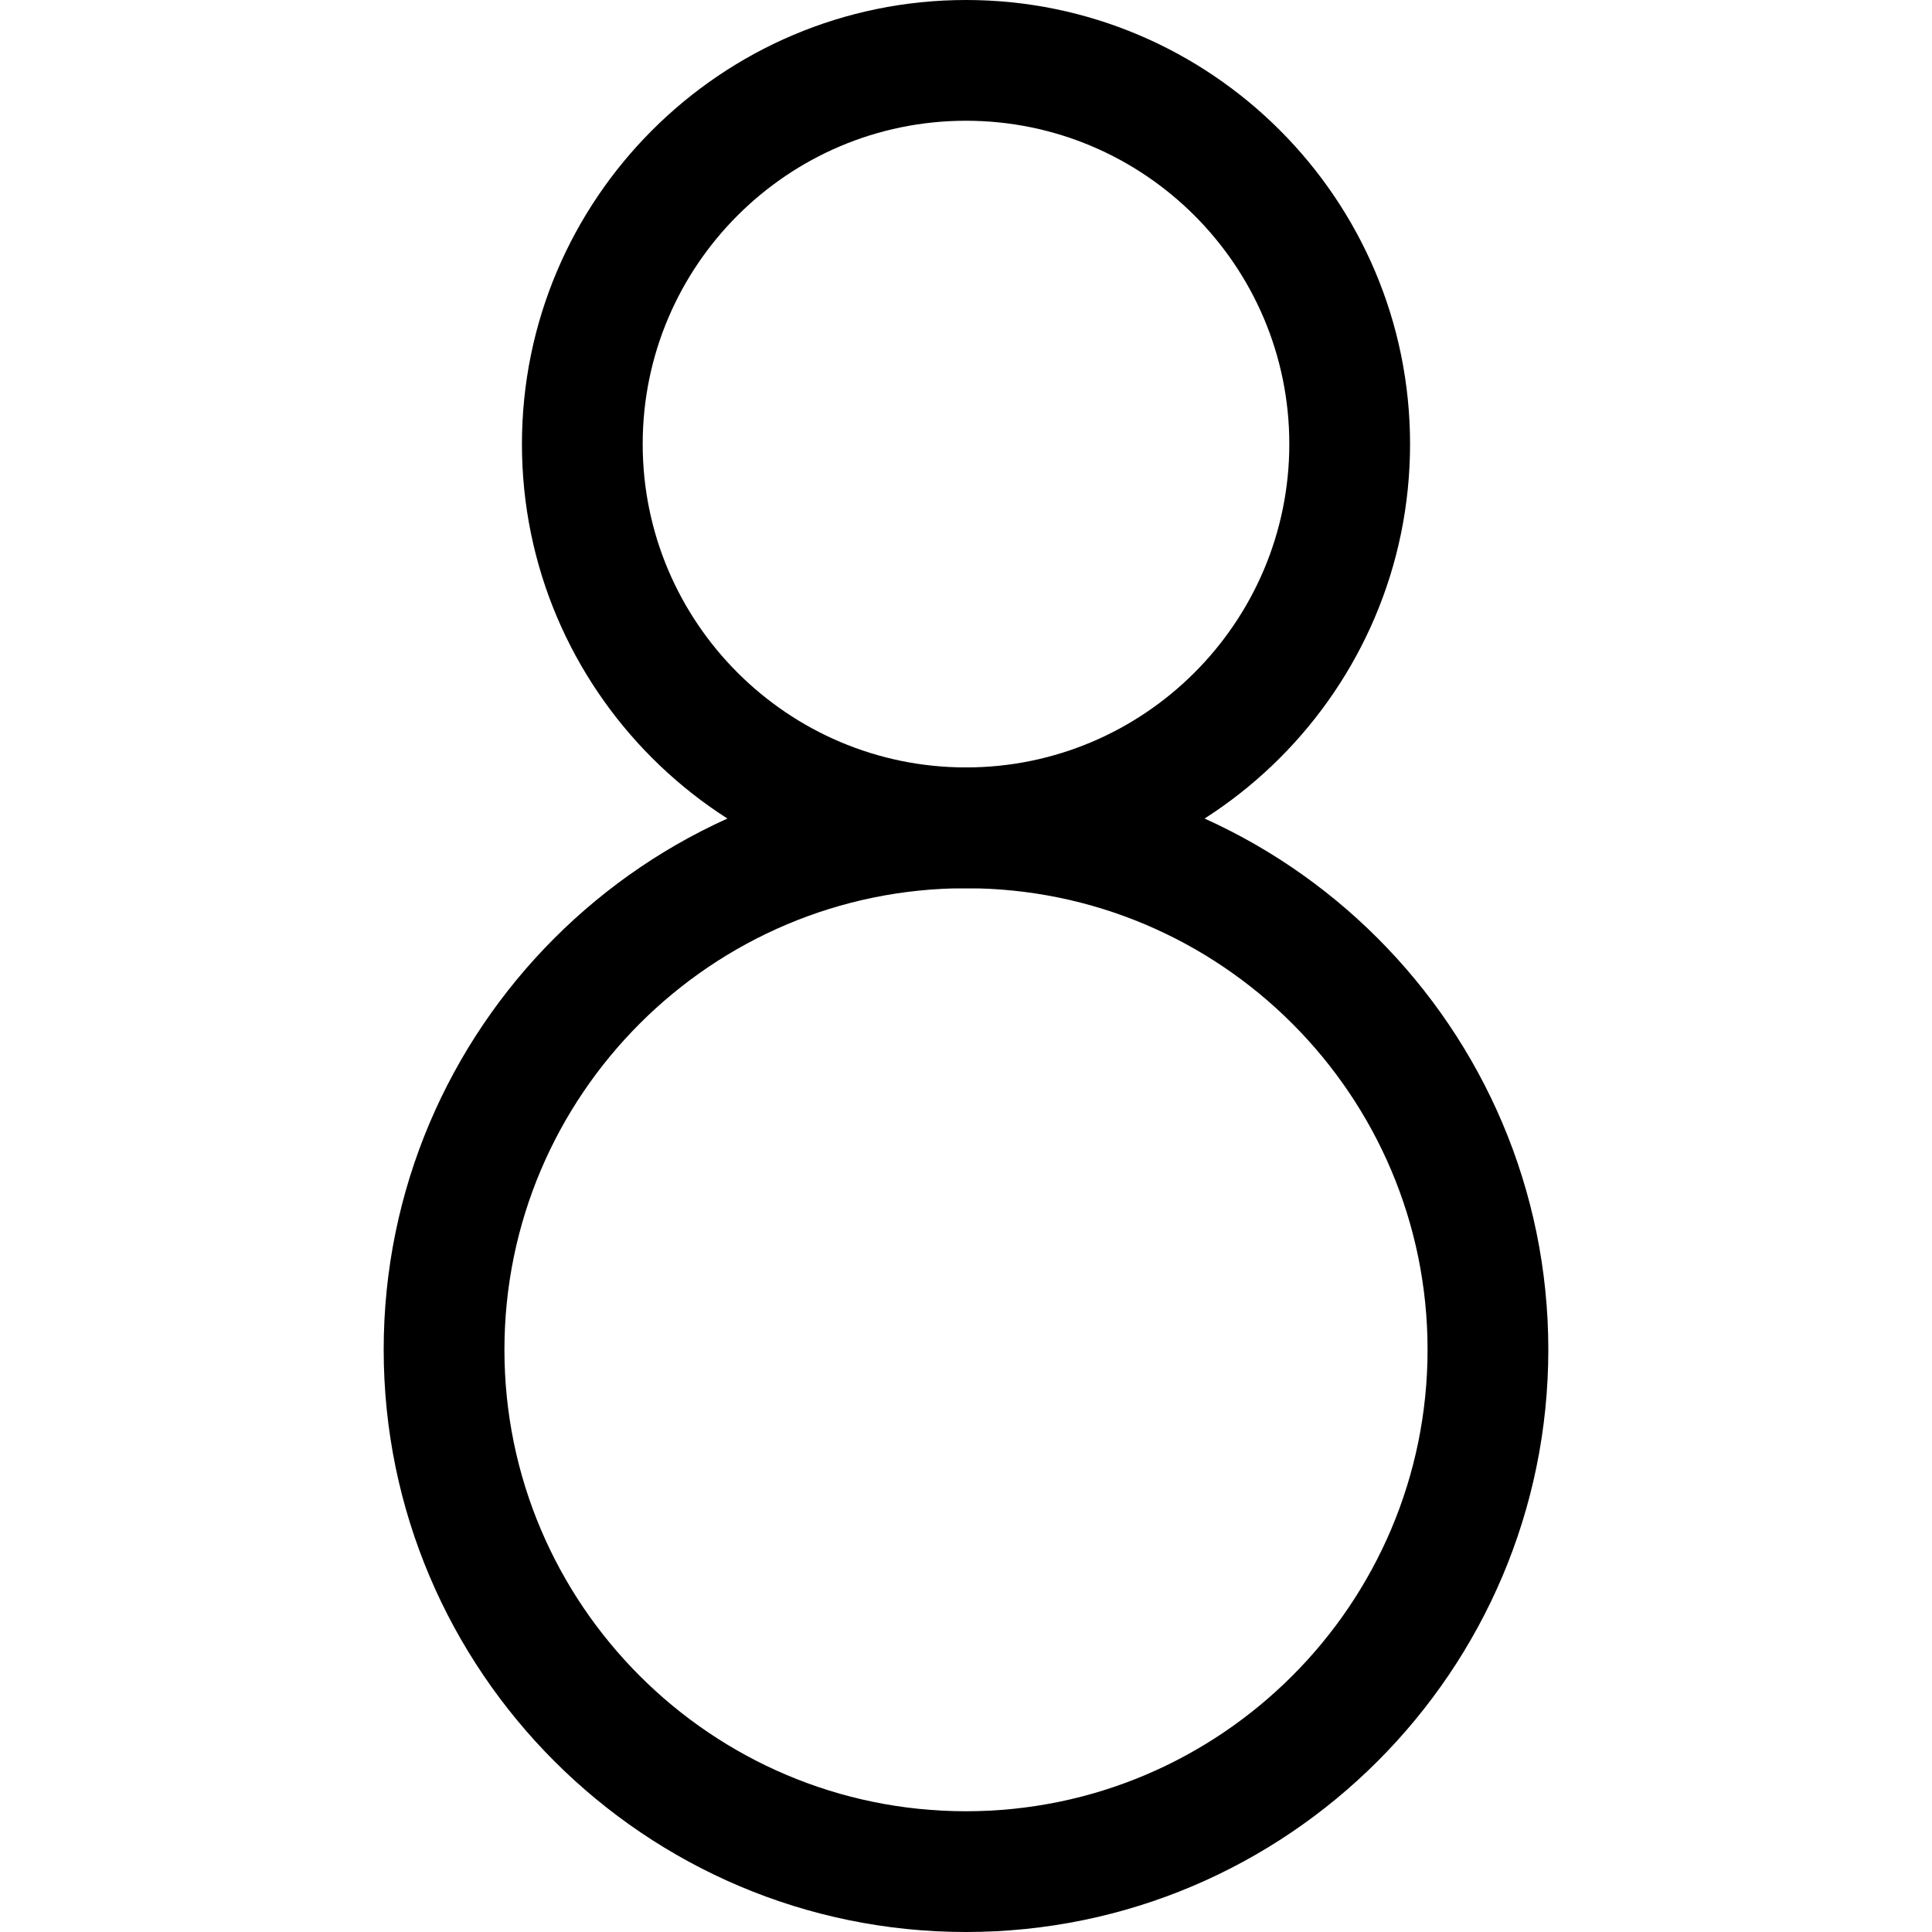 <svg xmlns="http://www.w3.org/2000/svg" viewBox="0 0 32 32"><!--! Font Icona - https://fonticona.com | License - https://fonticona.com/license | Copyright 2022 FontIcona.com --><path d="M16,32c-5.318,0-9.645-4.326-9.645-9.645c0-5.317,4.326-9.644,9.645-9.644s9.645,4.326,9.645,9.644C25.645,27.674,21.318,32,16,32z M16,14.712c-4.215,0-7.645,3.429-7.645,7.644S11.785,30,16,30s7.645-3.43,7.645-7.645S20.215,14.712,16,14.712z"/><path d="M16,14.712c-4.056,0-7.355-3.3-7.355-7.356C8.645,3.3,11.944,0,16,0s7.355,3.3,7.355,7.355C23.355,11.412,20.056,14.712,16,14.712z M16,2c-2.953,0-5.355,2.402-5.355,5.355s2.402,5.356,5.355,5.356s5.355-2.403,5.355-5.356S18.953,2,16,2z"/></svg>